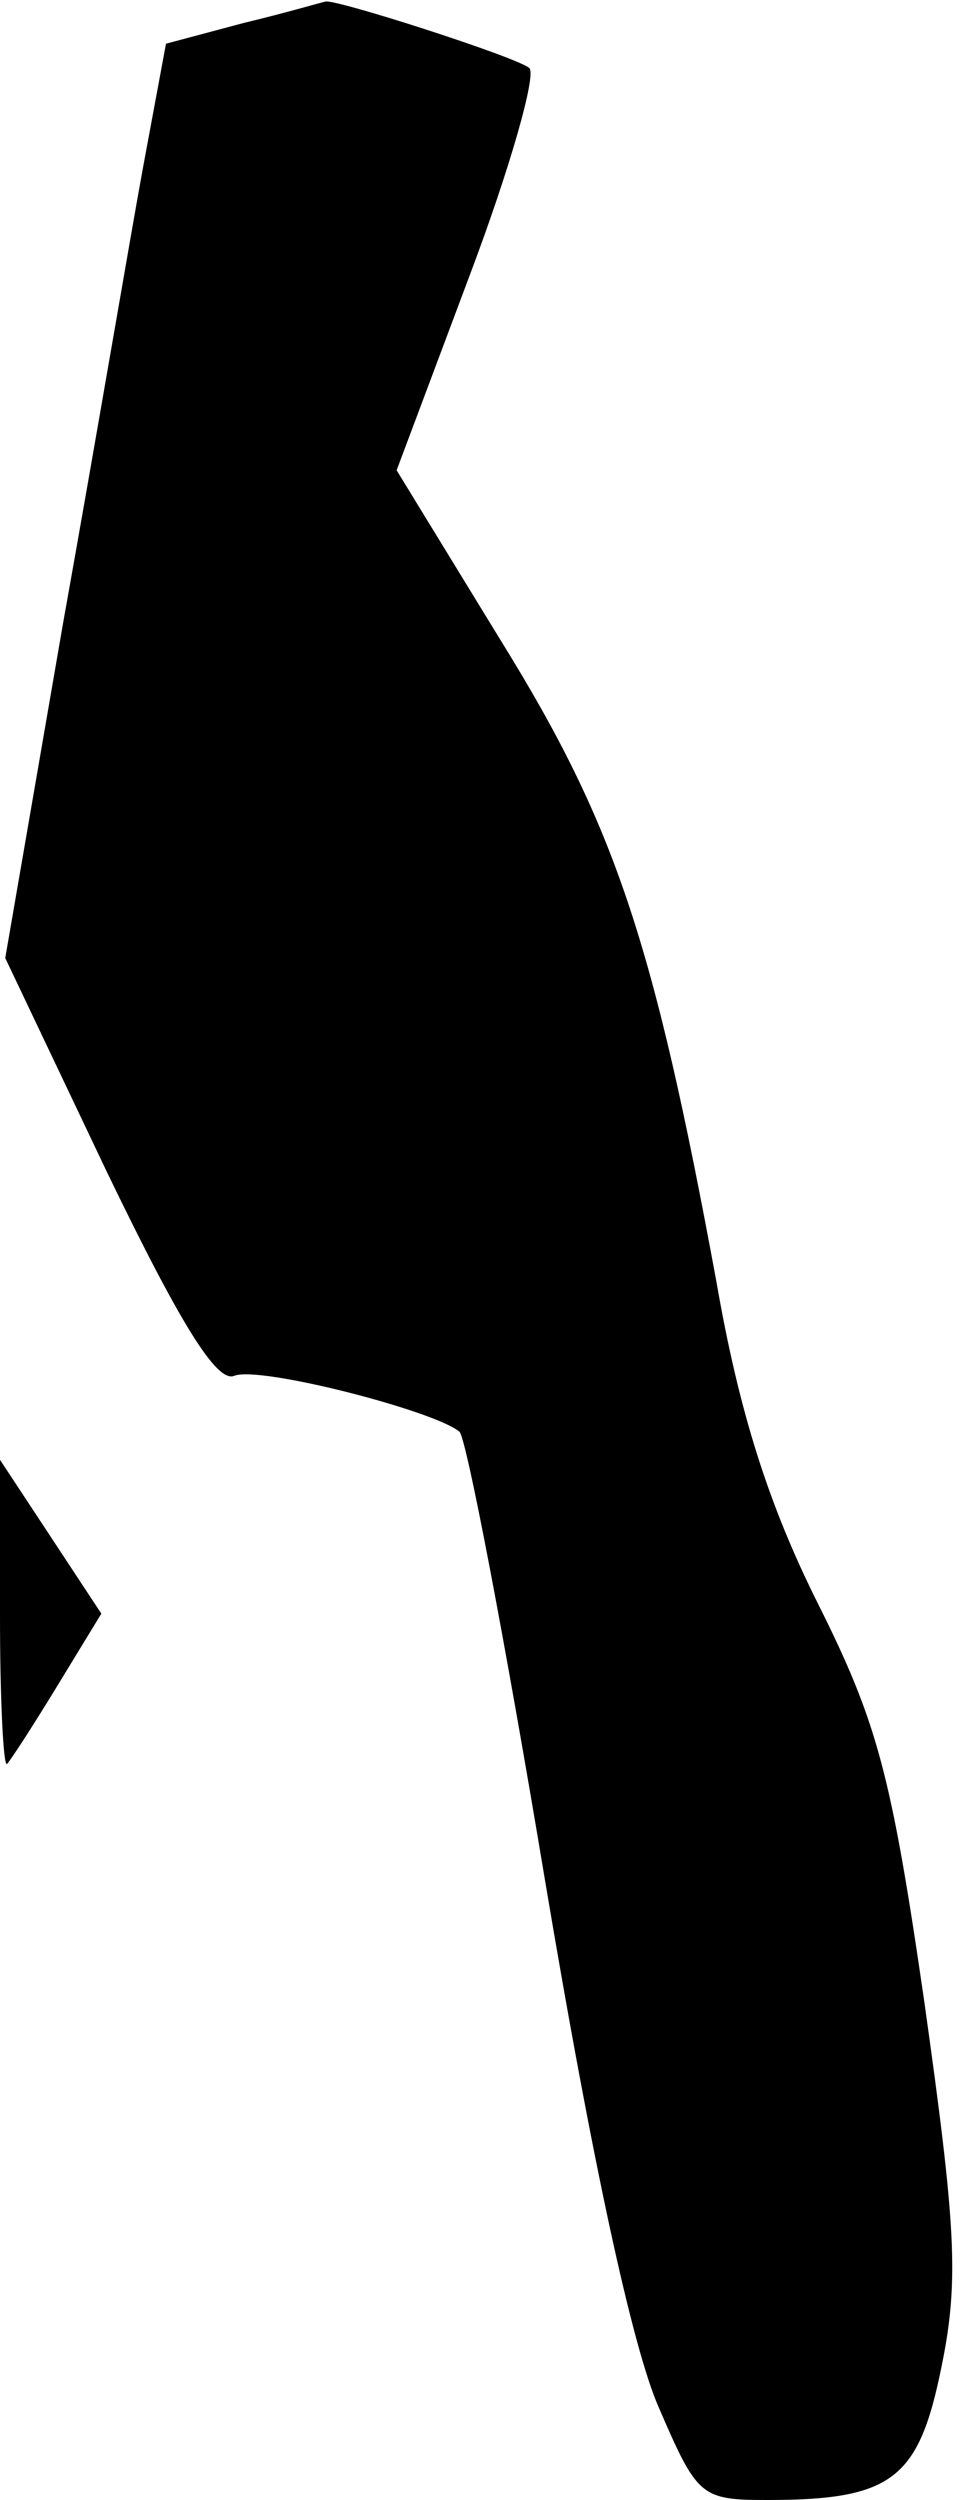 <?xml version="1.0" standalone="no"?>
<!DOCTYPE svg PUBLIC "-//W3C//DTD SVG 20010904//EN"
 "http://www.w3.org/TR/2001/REC-SVG-20010904/DTD/svg10.dtd">
<svg version="1.0" xmlns="http://www.w3.org/2000/svg"
 width="55pt" height="143pt" viewBox="0 0 55 143"
 preserveAspectRatio="xMidYMid meet">
<g transform="translate(0,143) scale(0.1,-0.1)"
fill="#000000" stroke="none">
<path fill="#000000" stroke="none" d="M140 1417 l-45 -12 -13 -70 c-7 -38
-27 -156 -46 -262 l-33 -191 58 -122 c42 -87 63 -121 73 -117 14 6 115 -20
129 -32 4 -4 26 -119 49 -257 27 -161 50 -267 65 -301 22 -51 24 -53 62 -53
72 0 87 12 100 77 10 49 8 80 -10 208 -19 131 -27 160 -61 228 -28 56 -45 109
-58 184 -36 195 -58 261 -123 366 l-60 98 42 112 c23 61 38 114 34 118 -6 6
-115 41 -117 38 -1 0 -21 -6 -46 -12z"/>
<path fill="#000000" stroke="none" d="M0 506 c0 -49 2 -87 4 -85 2 2 15 22
29 45 l25 41 -29 44 -29 44 0 -89z"/>
</g>
</svg>
